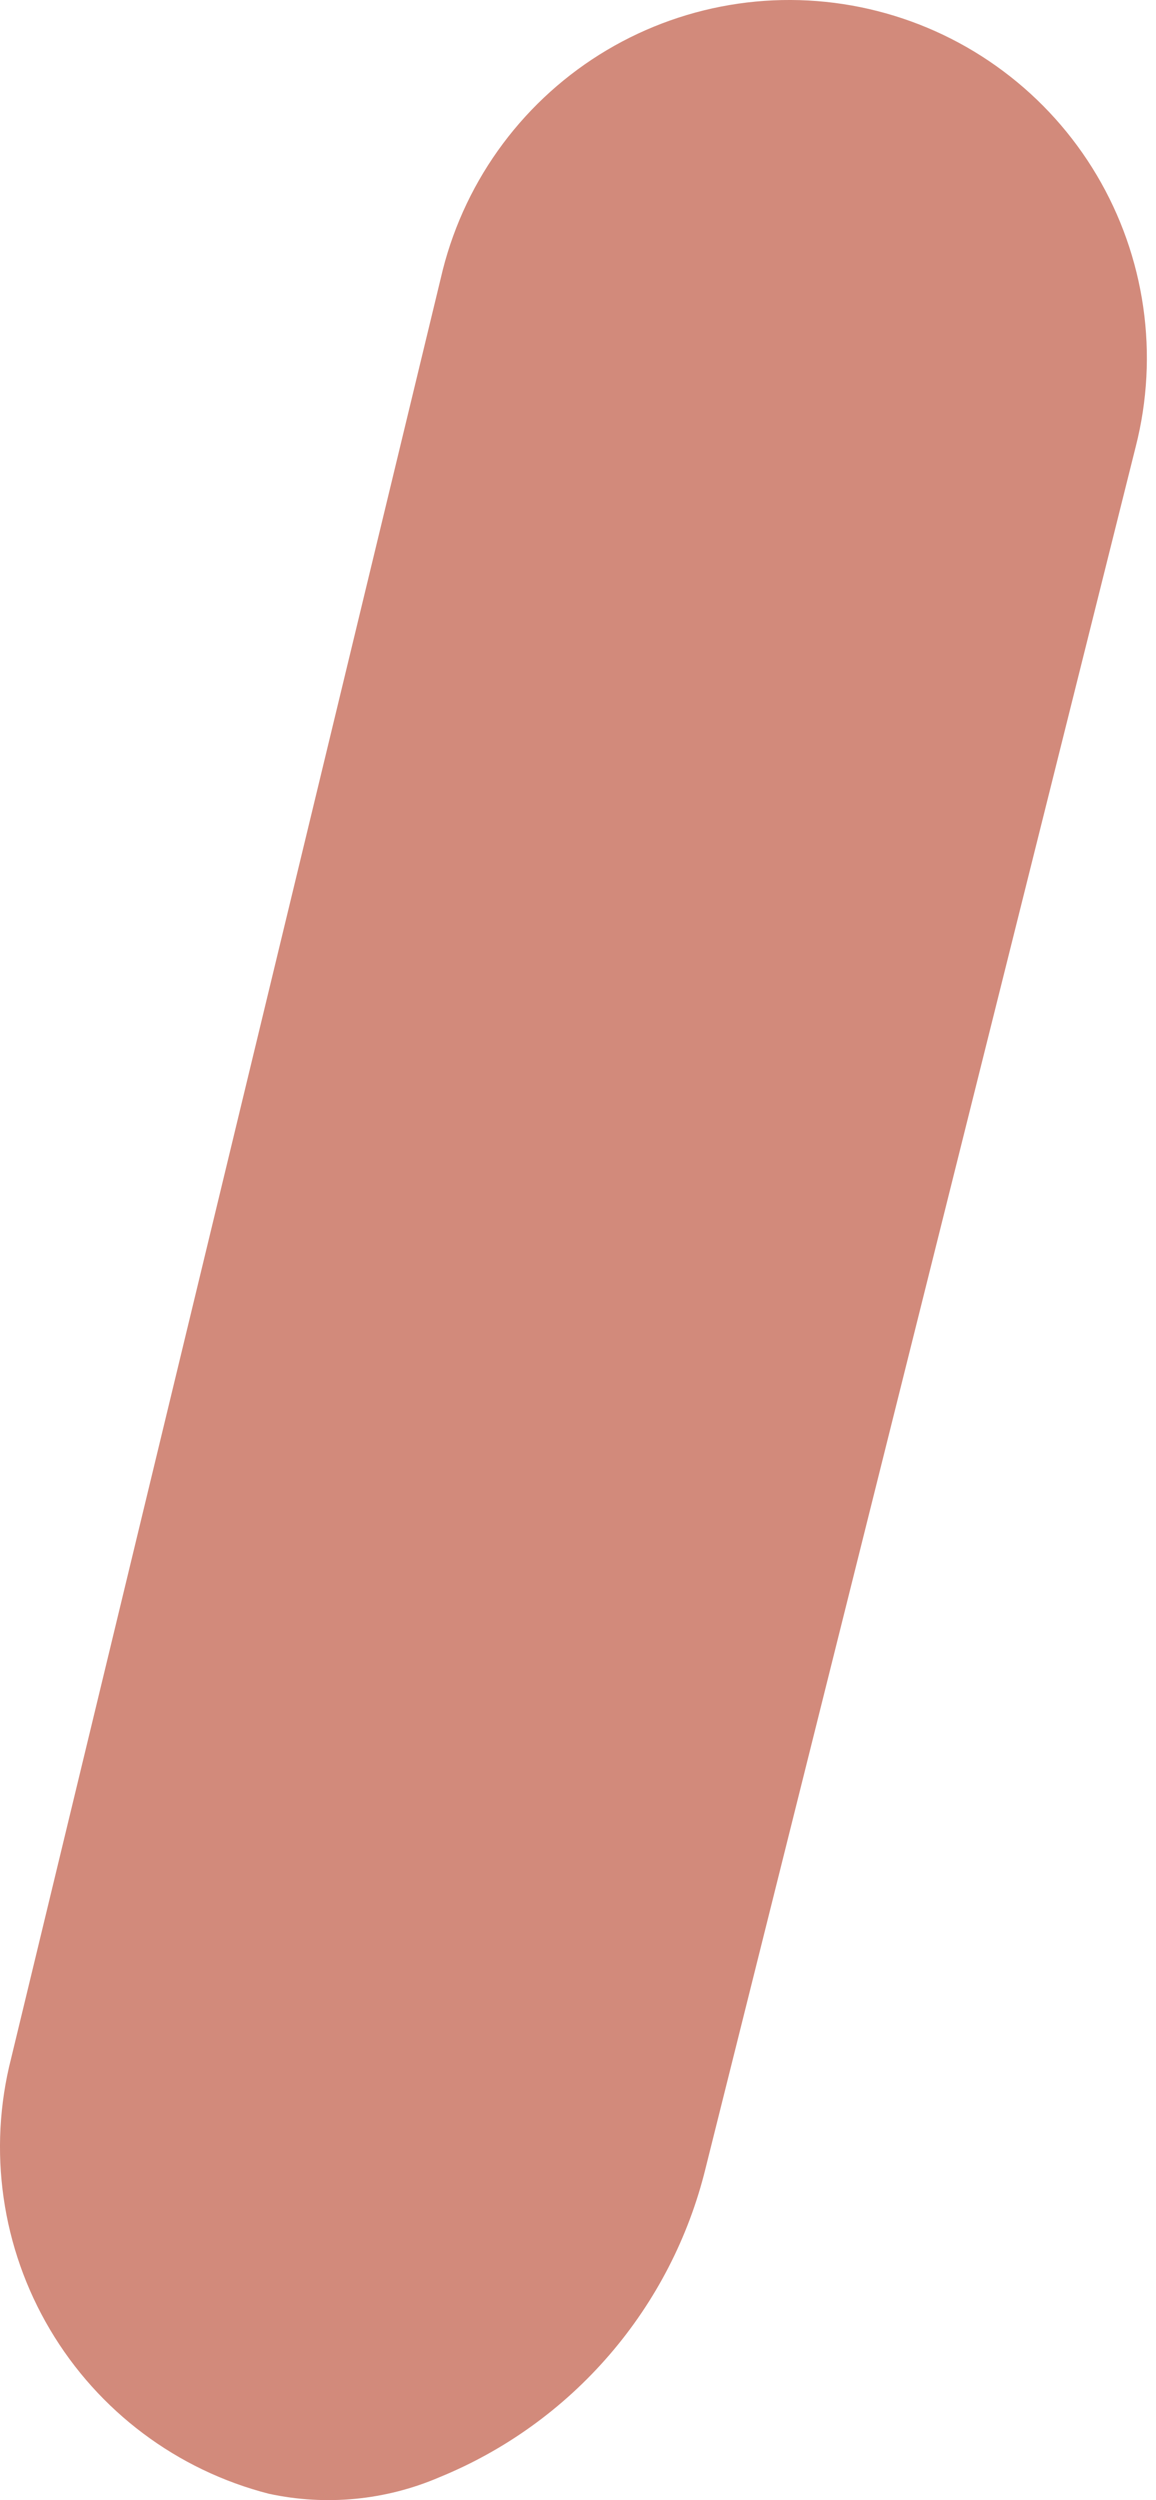 <svg width="31" height="67" viewBox="0 0 31 67" fill="none" xmlns="http://www.w3.org/2000/svg">
<path d="M7.21 66.83C4.748 66.199 2.636 64.616 1.34 62.428C0.044 60.241 -0.331 57.628 0.298 55.163L11.875 7.228C12.186 6.006 12.734 4.858 13.488 3.849C14.242 2.84 15.187 1.989 16.27 1.345C17.352 0.702 18.551 0.278 19.797 0.098C21.043 -0.082 22.313 -0.014 23.533 0.297C24.753 0.608 25.901 1.156 26.909 1.911C27.918 2.665 28.768 3.611 29.411 4.695C30.054 5.778 30.477 6.978 30.657 8.225C30.837 9.472 30.769 10.742 30.458 11.963L18.921 58.107C18.469 59.953 17.586 61.666 16.345 63.105C15.104 64.545 13.541 65.67 11.782 66.388C10.341 67.007 8.743 67.161 7.21 66.83Z" fill="#D28A7B"/>
</svg>
